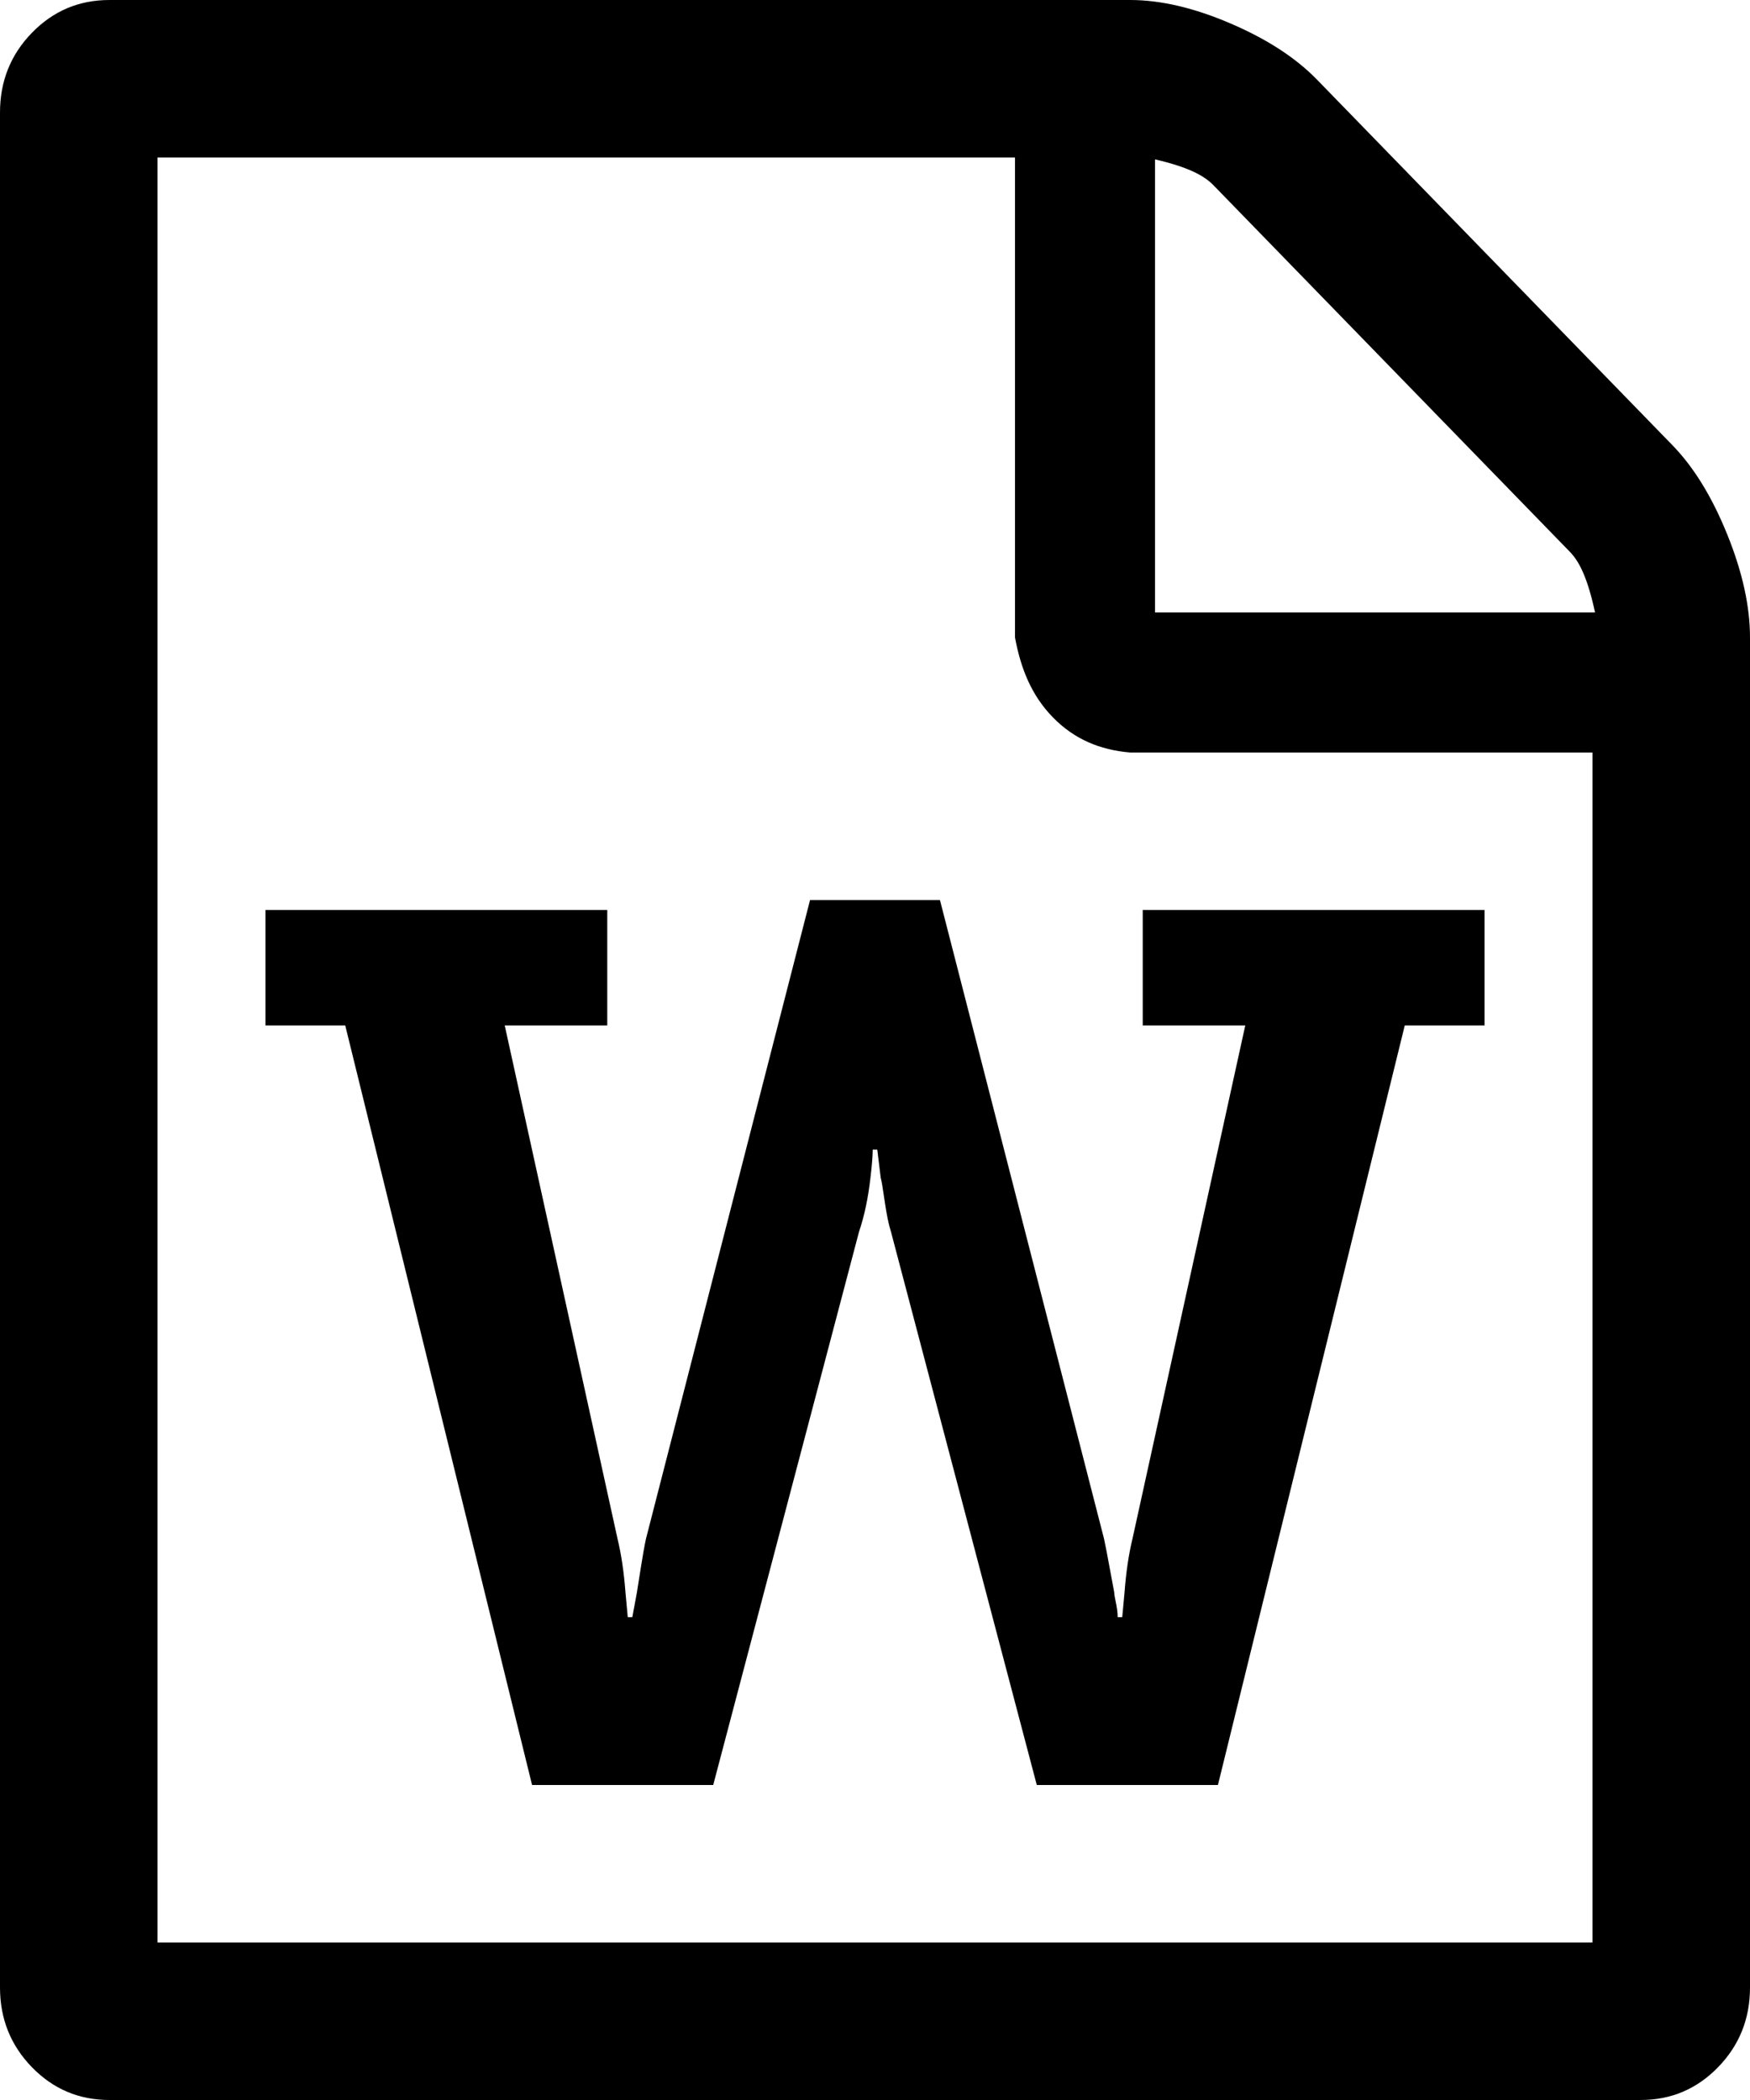 ﻿<?xml version="1.0" encoding="utf-8"?>
<svg version="1.1" xmlns:xlink="http://www.w3.org/1999/xlink" width="100px" height="120px" xmlns="http://www.w3.org/2000/svg">
  <g transform="matrix(1 0 0 1 -329 -95 )">
    <path d="M 75.26 4.554  L 95.573 25.446  C 96.788 26.696  97.83 28.393  98.698 30.536  C 99.566 32.679  100 34.643  100 36.429  L 100 113.571  C 100 115.357  99.392 116.875  98.177 118.125  C 96.962 119.375  95.486 120  93.75 120  L 6.25 120  C 4.514 120  3.038 119.375  1.823 118.125  C 0.608 116.875  0 115.357  0 113.571  L 0 6.429  C 0 4.643  0.608 3.125  1.823 1.875  C 3.038 0.625  4.514 0  6.25 0  L 64.583 0  C 66.319 0  68.229 0.446  70.312 1.339  C 72.396 2.232  74.045 3.304  75.26 4.554  Z M 69.336 10.58  C 68.815 10.045  67.925 9.554  66 9.107  L 66 35  L 91.146 35  C 90.712 32.991  90.234 32.076  89.714 31.54  L 69.336 10.58  Z M 9 111  L 91 111  L 91 43  L 64.583 43  C 62.847 42.857  61.372 42.232  60.156 40.982  C 58.941 39.732  58.333 38.214  58 36.429  L 58 9  L 9 9  L 9 111  Z M 34.701 52  L 15.169 52  L 15.169 58.594  L 19.727 58.594  L 30.404 102  L 40.755 102  L 49.089 70.379  C 49.392 69.487  49.609 68.46  49.74 67.299  C 49.826 66.585  49.87 66.049  49.87 65.692  L 50.13 65.692  L 50.326 67.299  C 50.369 67.433  50.445 67.879  50.553 68.638  C 50.662 69.397  50.781 69.978  50.911 70.379  L 59.245 102  L 69.596 102  L 80.273 58.594  L 84.831 58.594  L 84.831 52  L 65.299 52  L 65.299 58.594  L 71.159 58.594  L 64.714 87.924  C 64.497 88.817  64.345 89.844  64.258 91.004  L 64.128 92.411  L 63.867 92.411  C 63.867 92.277  63.856 92.132  63.835 91.975  C 63.813 91.819  63.78 91.641  63.737 91.44  C 63.694 91.239  63.672 91.094  63.672 91.004  C 63.628 90.781  63.542 90.312  63.411 89.598  C 63.281 88.884  63.173 88.326  63.086 87.924  L 53.711 51.429  L 46.289 51.429  L 36.914 87.924  C 36.827 88.326  36.73 88.873  36.621 89.565  C 36.513 90.257  36.437 90.737  36.393 91.004  L 36.133 92.411  L 35.872 92.411  L 35.742 91.004  C 35.655 89.844  35.503 88.817  35.286 87.924  L 28.841 58.594  L 34.701 58.594  L 34.701 52  Z " fill-rule="nonzero" fill="#000000" stroke="none" transform="matrix(1 0 0 1 329 95 )" />
  </g>
</svg>
